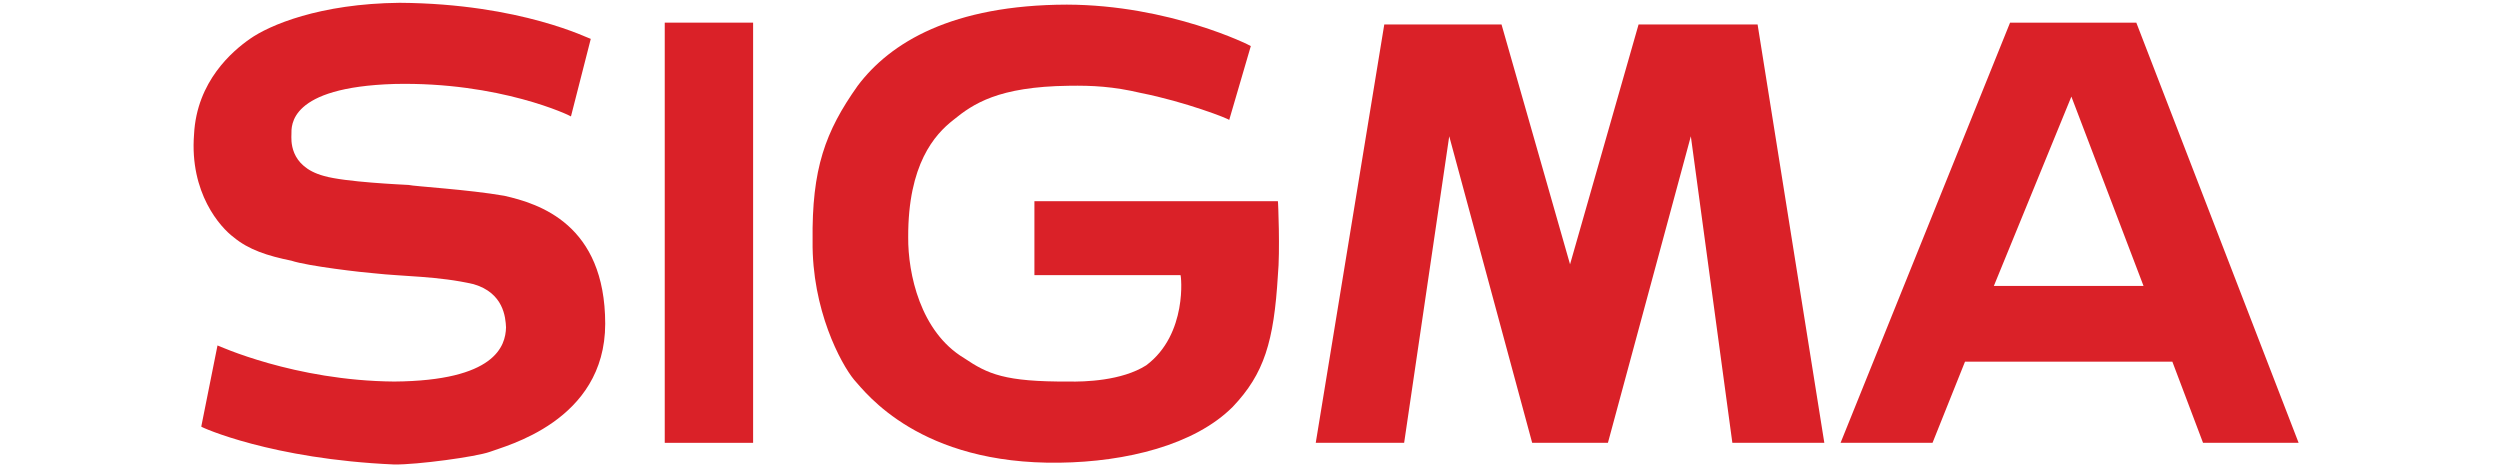 <svg width="107" height="20" viewBox="0 0 107 20" fill="none" xmlns="http://www.w3.org/2000/svg">
<path d="M28.451 0.969H32.233V18.953H28.451V0.969Z" fill="#DA2128"/>
<path fill-rule="evenodd" clip-rule="evenodd" d="M91.434 0.969H86.031L78.776 18.953H82.712L84.102 15.48H92.977L94.29 18.953H98.381L91.434 0.969ZM88.655 12.238H85.337L88.655 4.134L91.743 12.238H88.655Z" fill="#DA2128"/>
<path fill-rule="evenodd" clip-rule="evenodd" d="M70.131 1.047L67.198 11.313L64.265 1.047H59.247L56.314 18.953H60.097L62.027 5.832L65.577 18.953H68.819L72.368 5.832L74.145 18.953H78.081L75.225 1.047H70.131Z" fill="#DA2128"/>
<path fill-rule="evenodd" clip-rule="evenodd" d="M21.58 8.379C20.055 8.112 17.719 7.975 17.49 7.916C17.241 7.901 14.764 7.794 13.862 7.53C12.341 7.117 12.473 5.935 12.473 5.754C12.473 5.382 12.352 3.733 16.873 3.594C21.399 3.491 24.432 4.96 24.437 4.983L25.285 1.664C25.256 1.683 22.321 0.155 17.104 0.12C13.679 0.155 11.527 1.08 10.697 1.664C9.965 2.174 8.419 3.471 8.305 5.754C8.111 8.256 9.427 9.73 10.002 10.155C10.643 10.688 11.447 10.949 12.473 11.158C13.176 11.392 15.55 11.665 16.024 11.698C17.236 11.834 18.764 11.814 20.269 12.162C21.558 12.538 21.638 13.585 21.658 14.014C21.638 14.809 21.196 16.296 16.873 16.33C12.593 16.296 9.336 14.789 9.309 14.785L8.614 18.259C8.613 18.287 11.628 19.653 16.873 19.88C17.859 19.893 20.366 19.552 20.963 19.34C21.598 19.09 25.9 18.045 25.903 13.859C25.899 9.603 23.085 8.718 21.58 8.379Z" fill="#DA2128"/>
<path fill-rule="evenodd" clip-rule="evenodd" d="M44.273 8.611V11.776H50.525C50.552 11.748 50.844 14.301 49.059 15.635C48.009 16.303 46.408 16.344 45.739 16.33C43.002 16.344 42.281 16.012 41.263 15.326C39.389 14.201 38.859 11.708 38.871 10.155C38.859 7.025 40.007 5.757 40.8 5.137C41.649 4.444 42.723 3.709 45.739 3.671C46.759 3.654 47.652 3.702 48.828 3.979C50.718 4.351 52.645 5.1 52.609 5.137L53.535 1.972C53.507 1.94 50.06 0.211 45.663 0.198C40.753 0.211 38.1 1.819 36.709 3.671C35.316 5.636 34.743 7.222 34.779 10.308C34.743 13.256 35.99 15.567 36.554 16.252C37.068 16.825 39.367 19.889 45.353 19.803C48.188 19.767 51.128 19.051 52.764 17.41C54.108 15.993 54.523 14.622 54.694 11.776C54.792 10.766 54.704 8.588 54.694 8.611L44.273 8.611Z" fill="#DA2128"/>
</svg>
